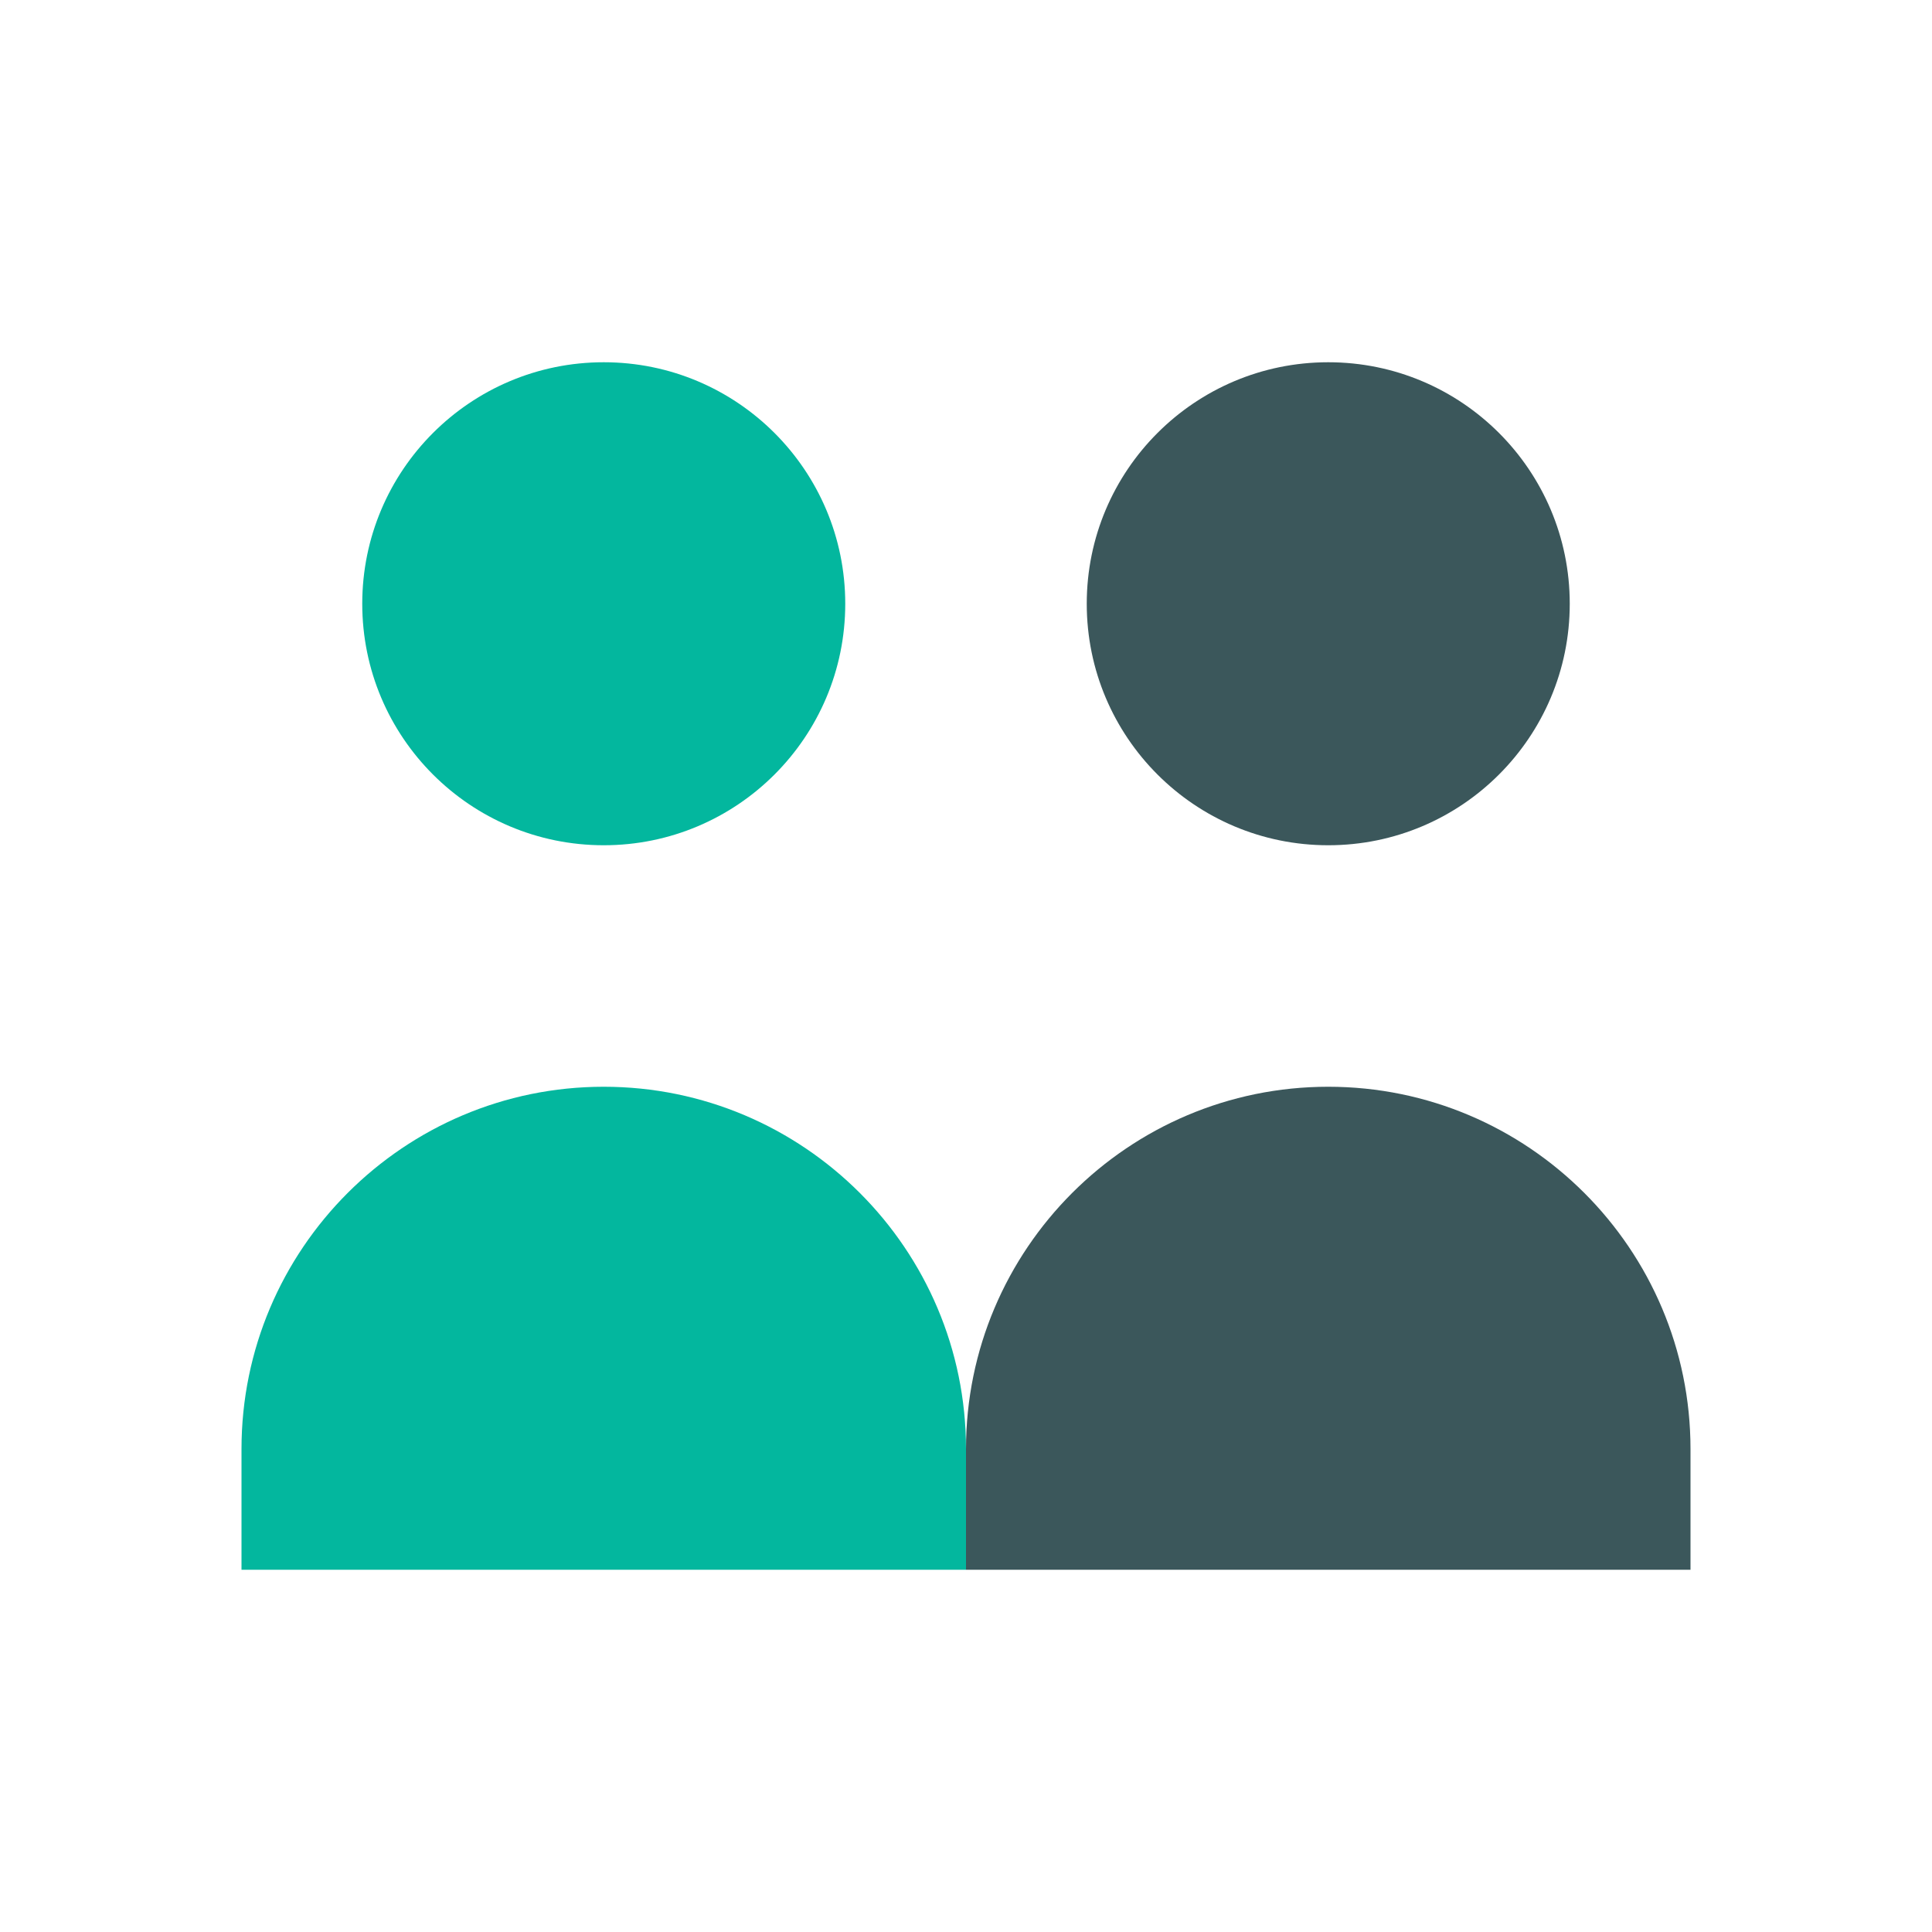 <svg width="32" height="32" viewBox="0 0 32 32" fill="none" xmlns="http://www.w3.org/2000/svg">
  <!-- Left Person (Accent) -->
  <circle cx="10" cy="10" r="4" fill="#03B79E"/>
  <path d="M4 24c0-3.31 2.69-6 6-6s6 2.69 6 6v2H4v-2z" fill="#03B79E"/>

  <!-- Right Person (Base) -->
  <circle cx="22" cy="10" r="4" fill="#3B575B"/>
  <path d="M16 24c0-3.31 2.69-6 6-6s6 2.69 6 6v2H16v-2z" fill="#3B575B"/>
</svg>

